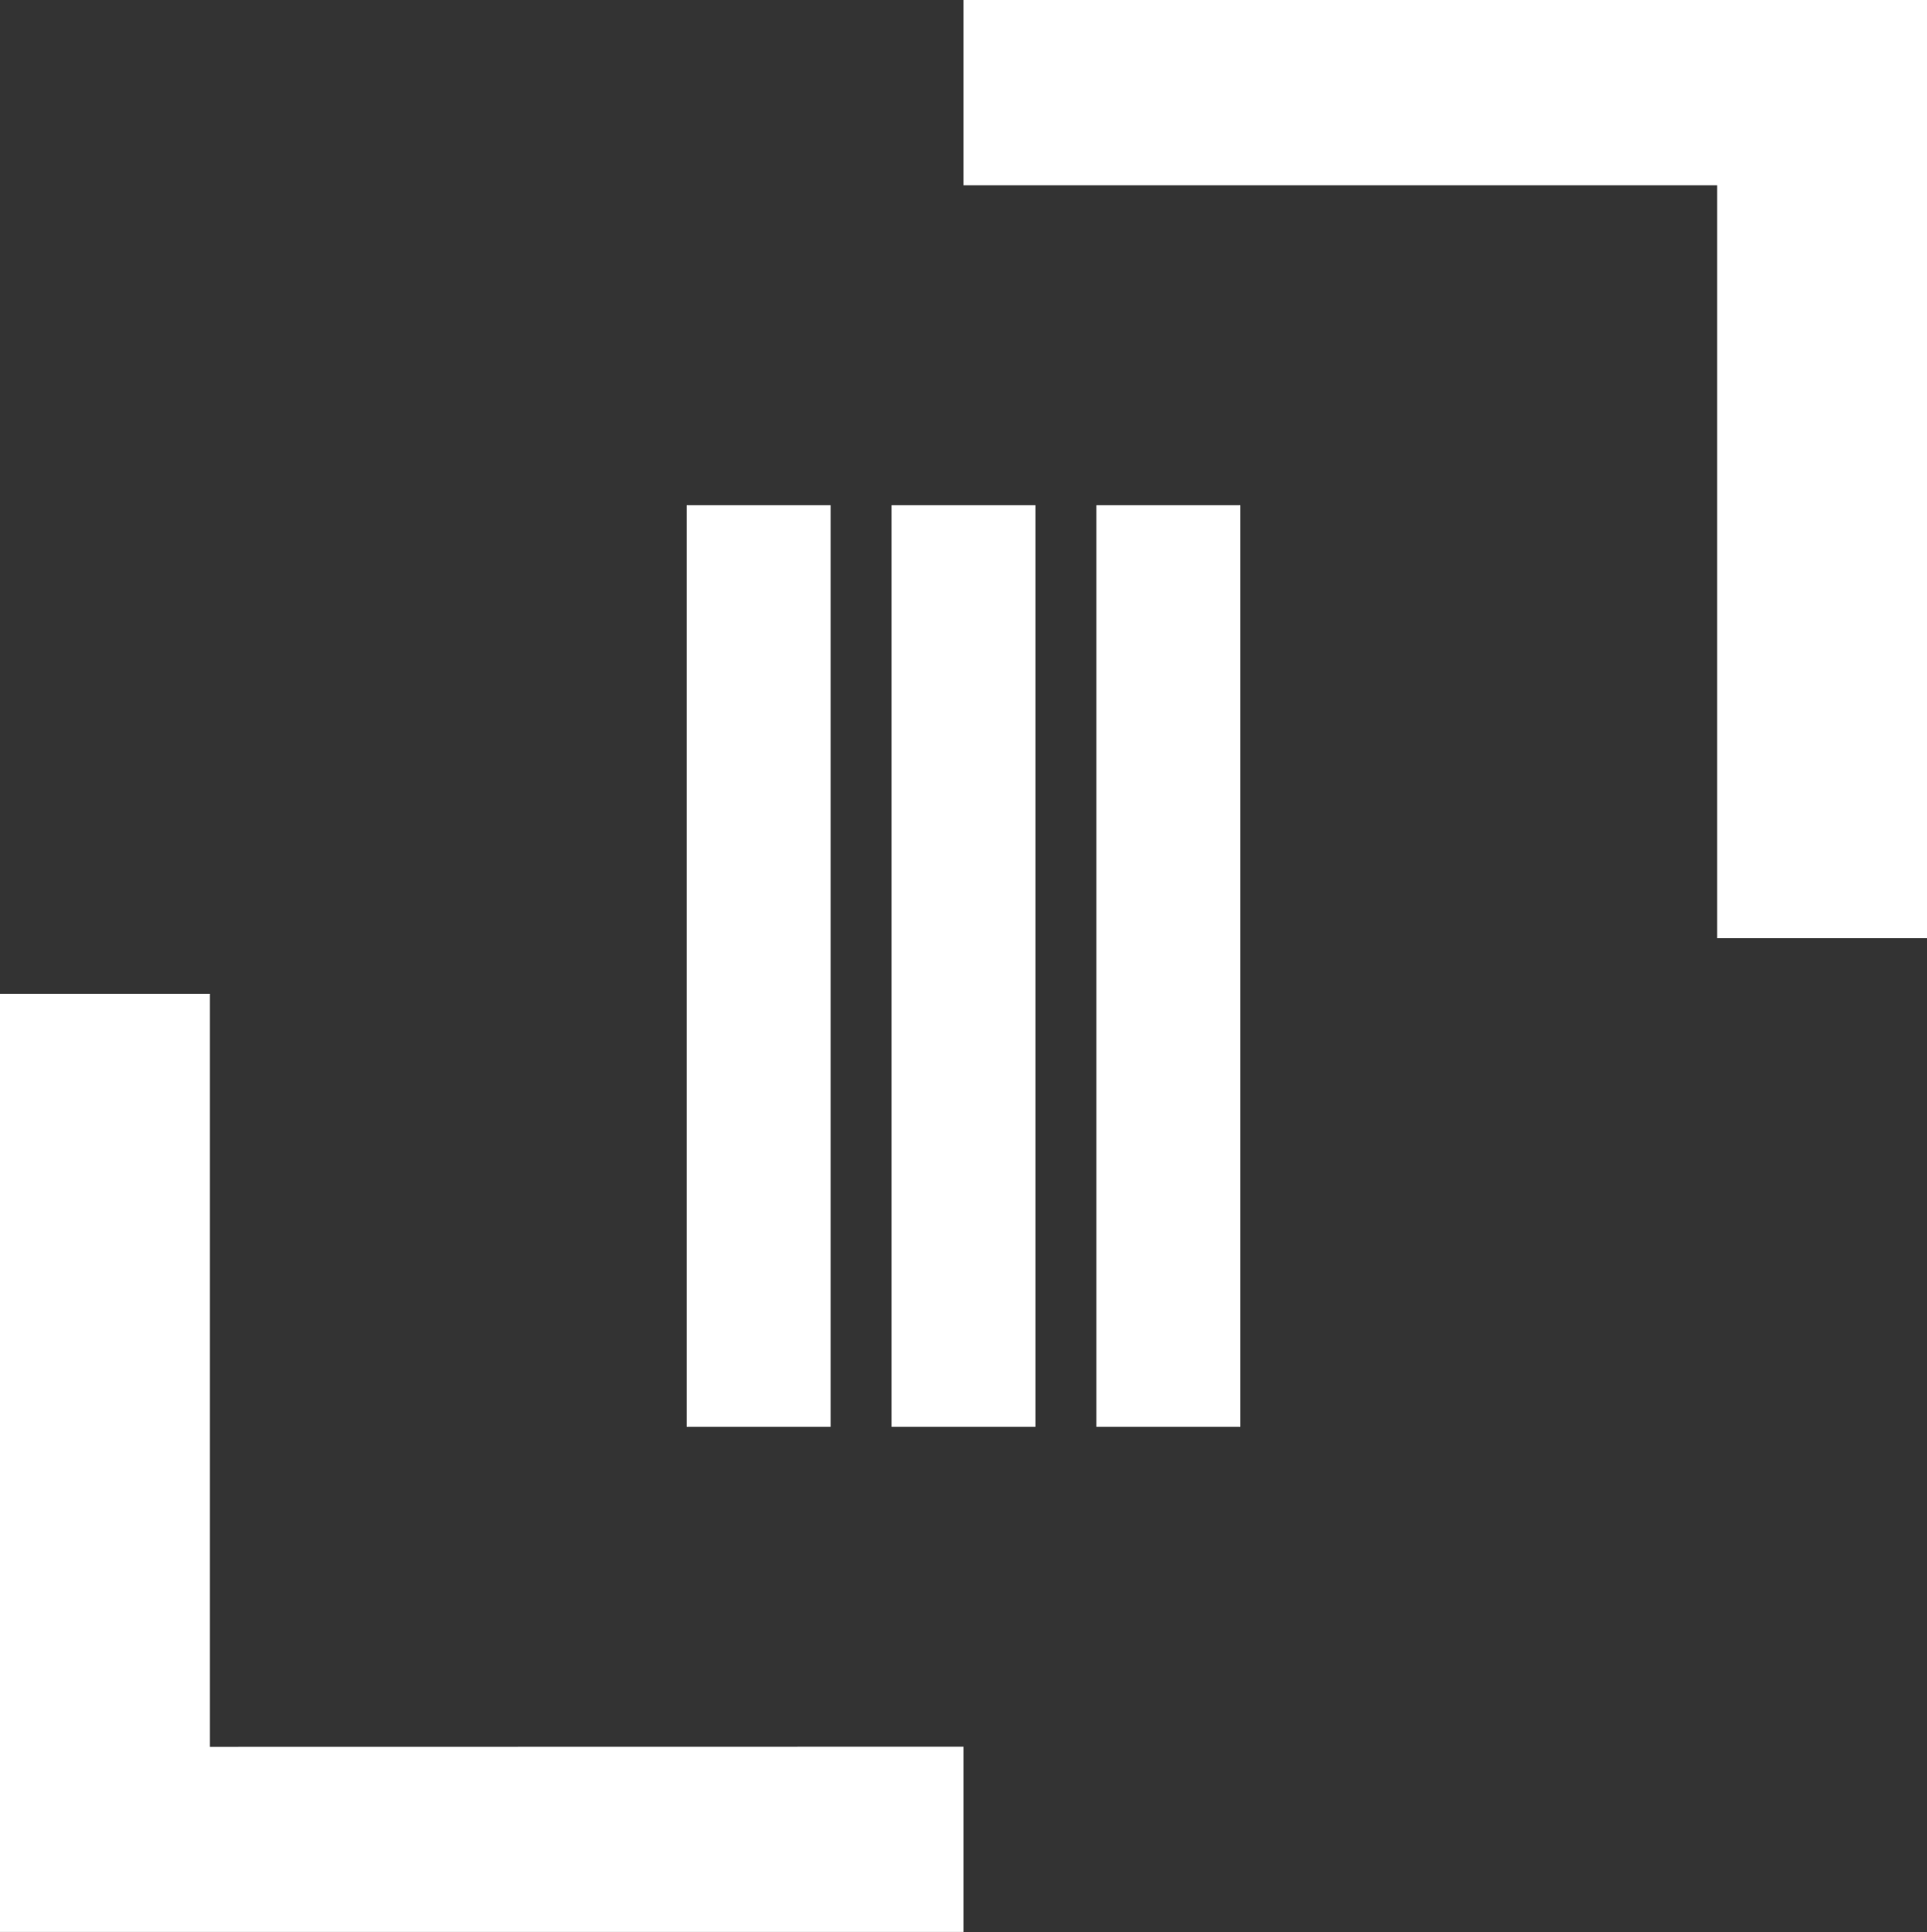 <svg id="e9aa5c4a-9636-43e3-9d09-fb936731c609" data-name="Camada 1" xmlns="http://www.w3.org/2000/svg" viewBox="0 0 988.14 990.51"><rect x="0" y="0" width="988.14" height="990.51" fill="#333333" stroke="none"/><defs><style>.f35aa6b2-a294-47ec-b5c6-4d0634997955{fill:#fff;}</style></defs><title>aspect 3</title><path class="f35aa6b2-a294-47ec-b5c6-4d0634997955" d="M154.51,940.56V554.49H46.86v481H540.93v-95Z" transform="translate(-46.86 -45)"/><path class="f35aa6b2-a294-47ec-b5c6-4d0634997955" d="M927.36,140V526H1035V45H540.93V140Z" transform="translate(-46.86 -45)"/><rect class="f35aa6b2-a294-47ec-b5c6-4d0634997955" x="352.1" y="259.01" width="73.83" height="472.49"/><rect class="f35aa6b2-a294-47ec-b5c6-4d0634997955" x="457.16" y="259.01" width="73.83" height="472.49"/><rect class="f35aa6b2-a294-47ec-b5c6-4d0634997955" x="562.22" y="259.01" width="73.83" height="472.49"/></svg>